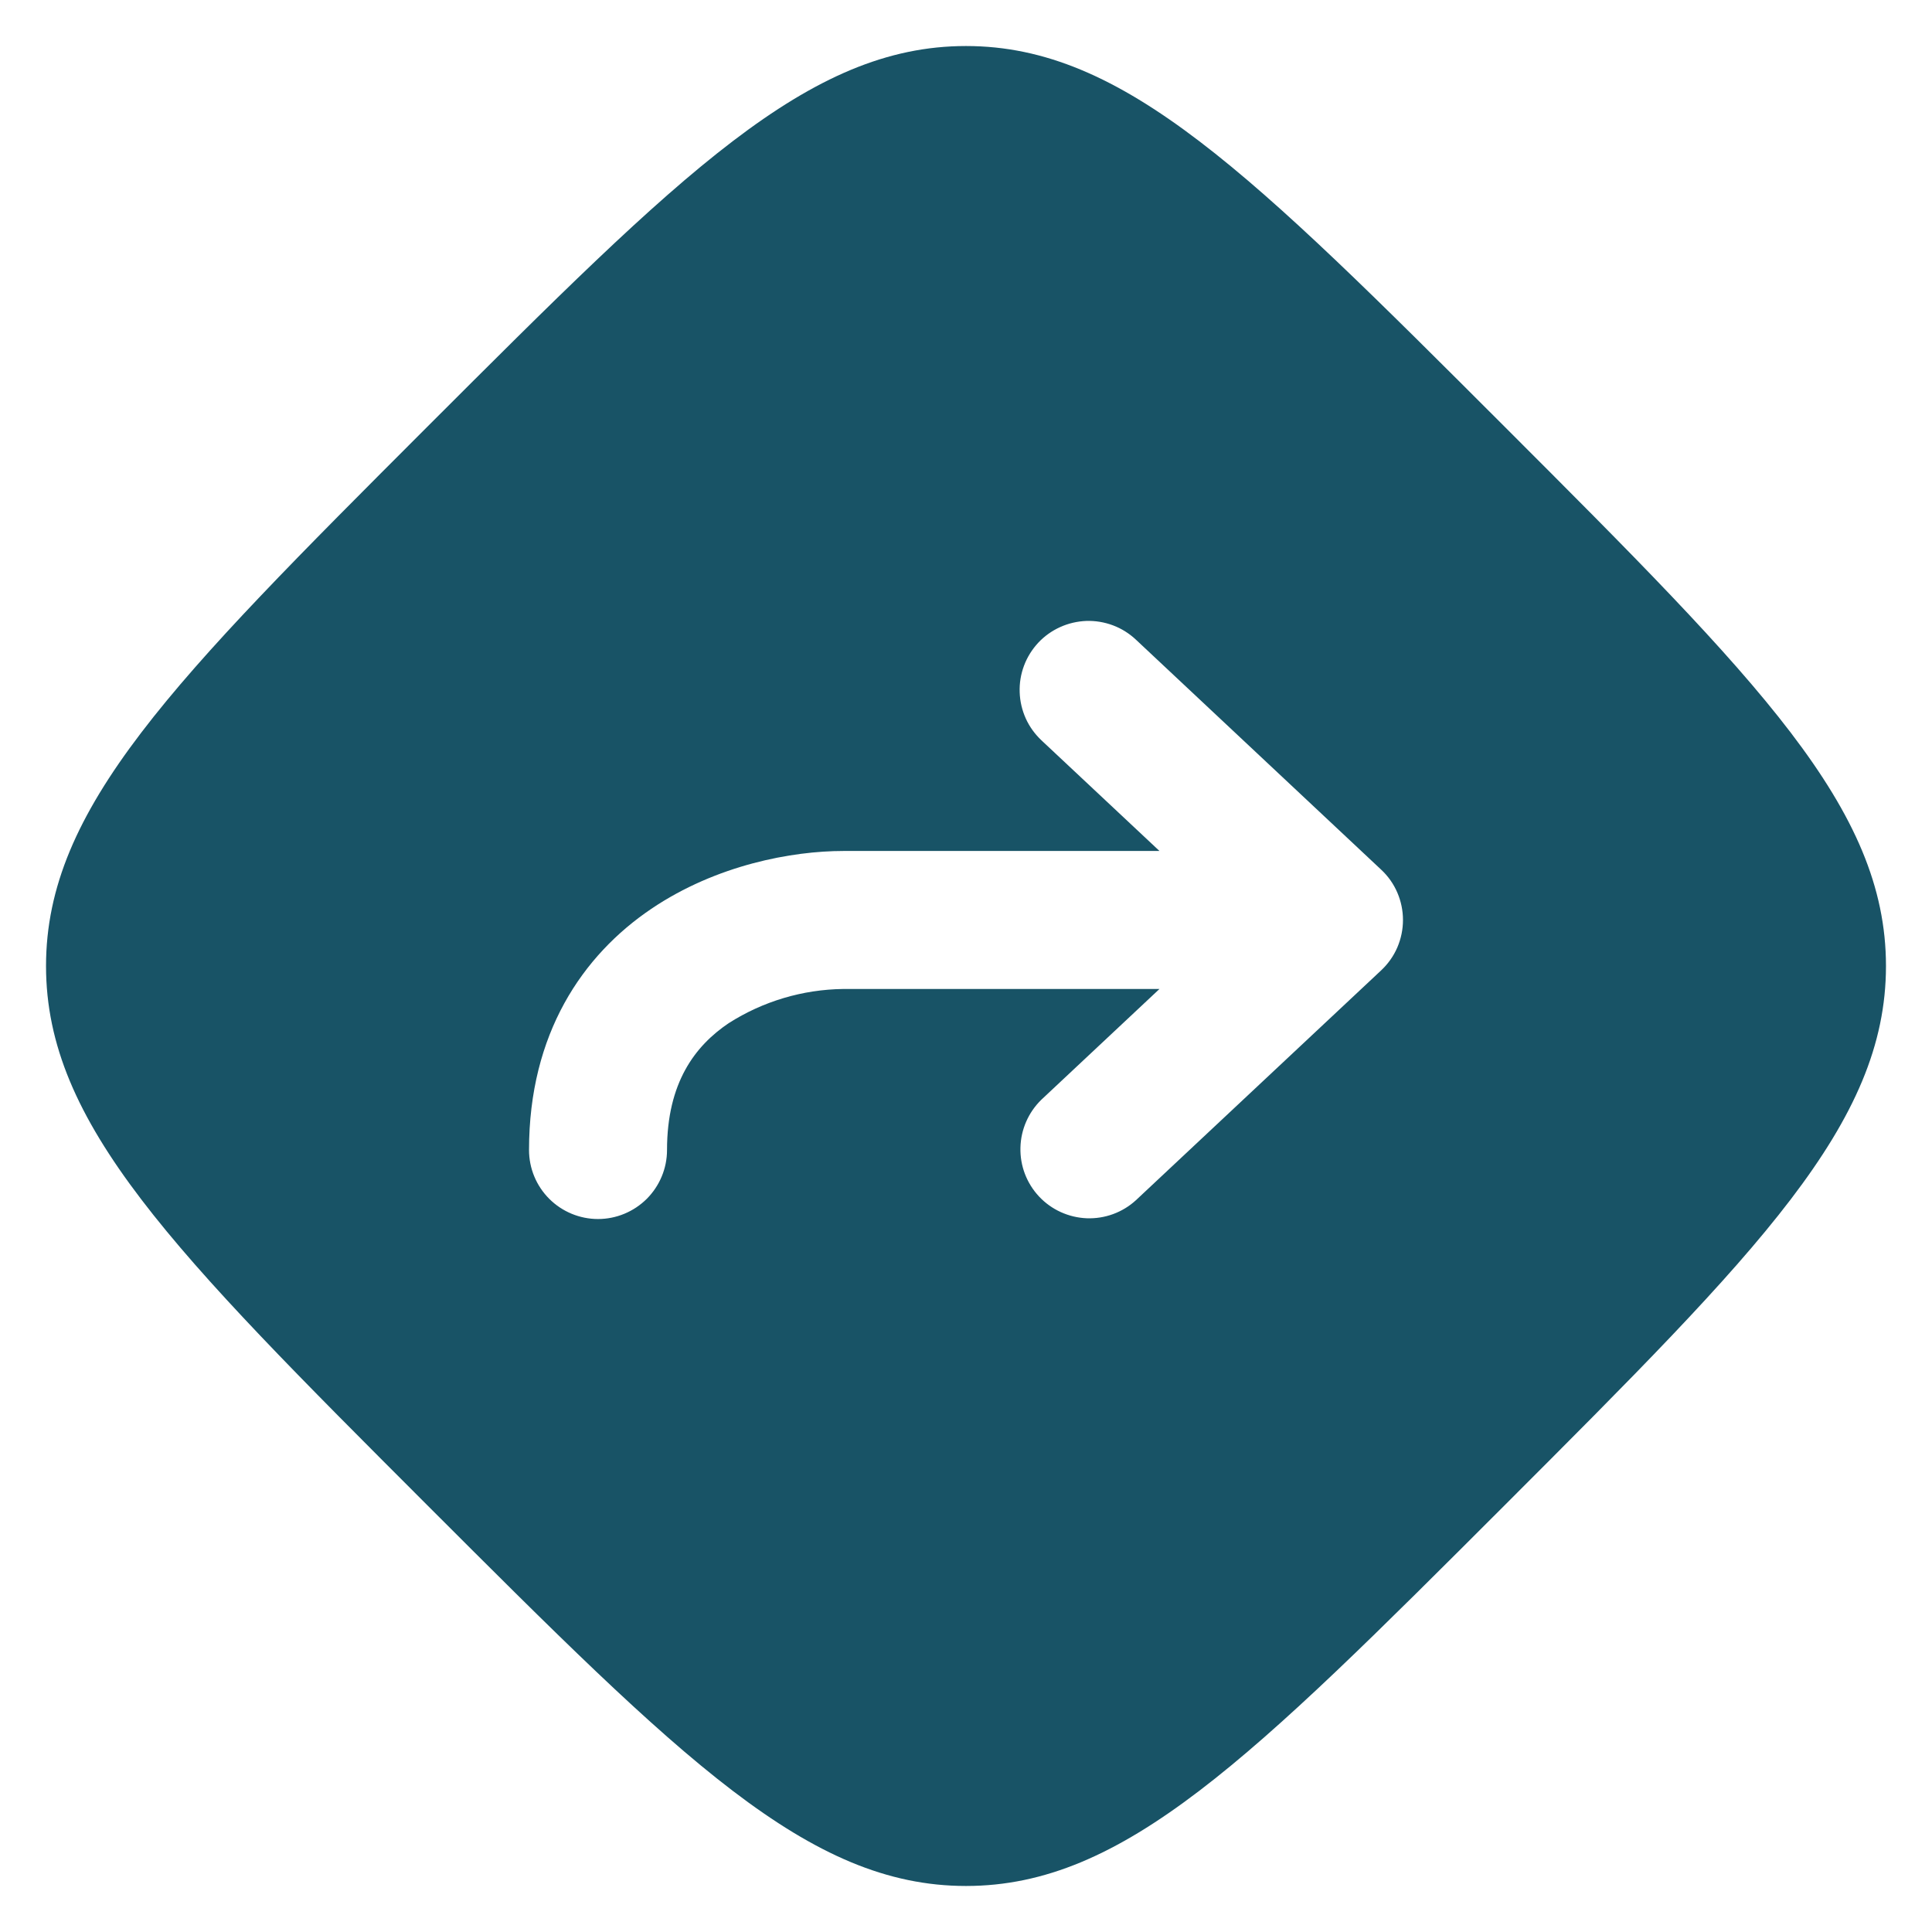 <svg width="28" height="28" viewBox="0 0 28 28" fill="none" xmlns="http://www.w3.org/2000/svg">
<path fill-rule="evenodd" clip-rule="evenodd" d="M6.189 6.189C9.872 2.508 11.712 0.667 14 0.667C16.288 0.667 18.128 2.507 21.811 6.189C25.493 9.872 27.333 11.712 27.333 14C27.333 16.288 25.493 18.128 21.811 21.811C18.128 25.493 16.288 27.333 14 27.333C11.712 27.333 9.872 25.493 6.189 21.811C2.507 18.128 0.667 16.288 0.667 14C0.667 11.712 2.507 9.872 6.189 6.189ZM16.461 9.269C16.366 9.18 16.253 9.109 16.13 9.063C16.007 9.017 15.876 8.995 15.745 8.999C15.614 9.004 15.484 9.034 15.365 9.088C15.245 9.142 15.137 9.219 15.047 9.315C14.958 9.411 14.887 9.524 14.841 9.647C14.795 9.77 14.773 9.901 14.778 10.032C14.782 10.163 14.812 10.292 14.866 10.412C14.92 10.532 14.998 10.639 15.093 10.729L16.804 12.333H12.223C11.483 12.333 10.385 12.533 9.44 13.171C8.443 13.844 7.667 14.98 7.667 16.667C7.667 16.932 7.772 17.186 7.96 17.374C8.147 17.561 8.402 17.667 8.667 17.667C8.932 17.667 9.186 17.561 9.374 17.374C9.561 17.186 9.667 16.932 9.667 16.667C9.667 15.687 10.076 15.156 10.56 14.829C11.057 14.512 11.633 14.34 12.223 14.333H16.804L15.093 15.937C14.905 16.12 14.795 16.369 14.789 16.632C14.782 16.895 14.879 17.149 15.059 17.341C15.238 17.532 15.486 17.645 15.749 17.656C16.011 17.666 16.267 17.573 16.461 17.396L20.017 14.063C20.117 13.969 20.197 13.856 20.251 13.731C20.305 13.605 20.333 13.47 20.333 13.333C20.333 13.197 20.305 13.061 20.251 12.936C20.197 12.81 20.117 12.697 20.017 12.604L16.461 9.269Z" fill="#185366"/>
</svg>
